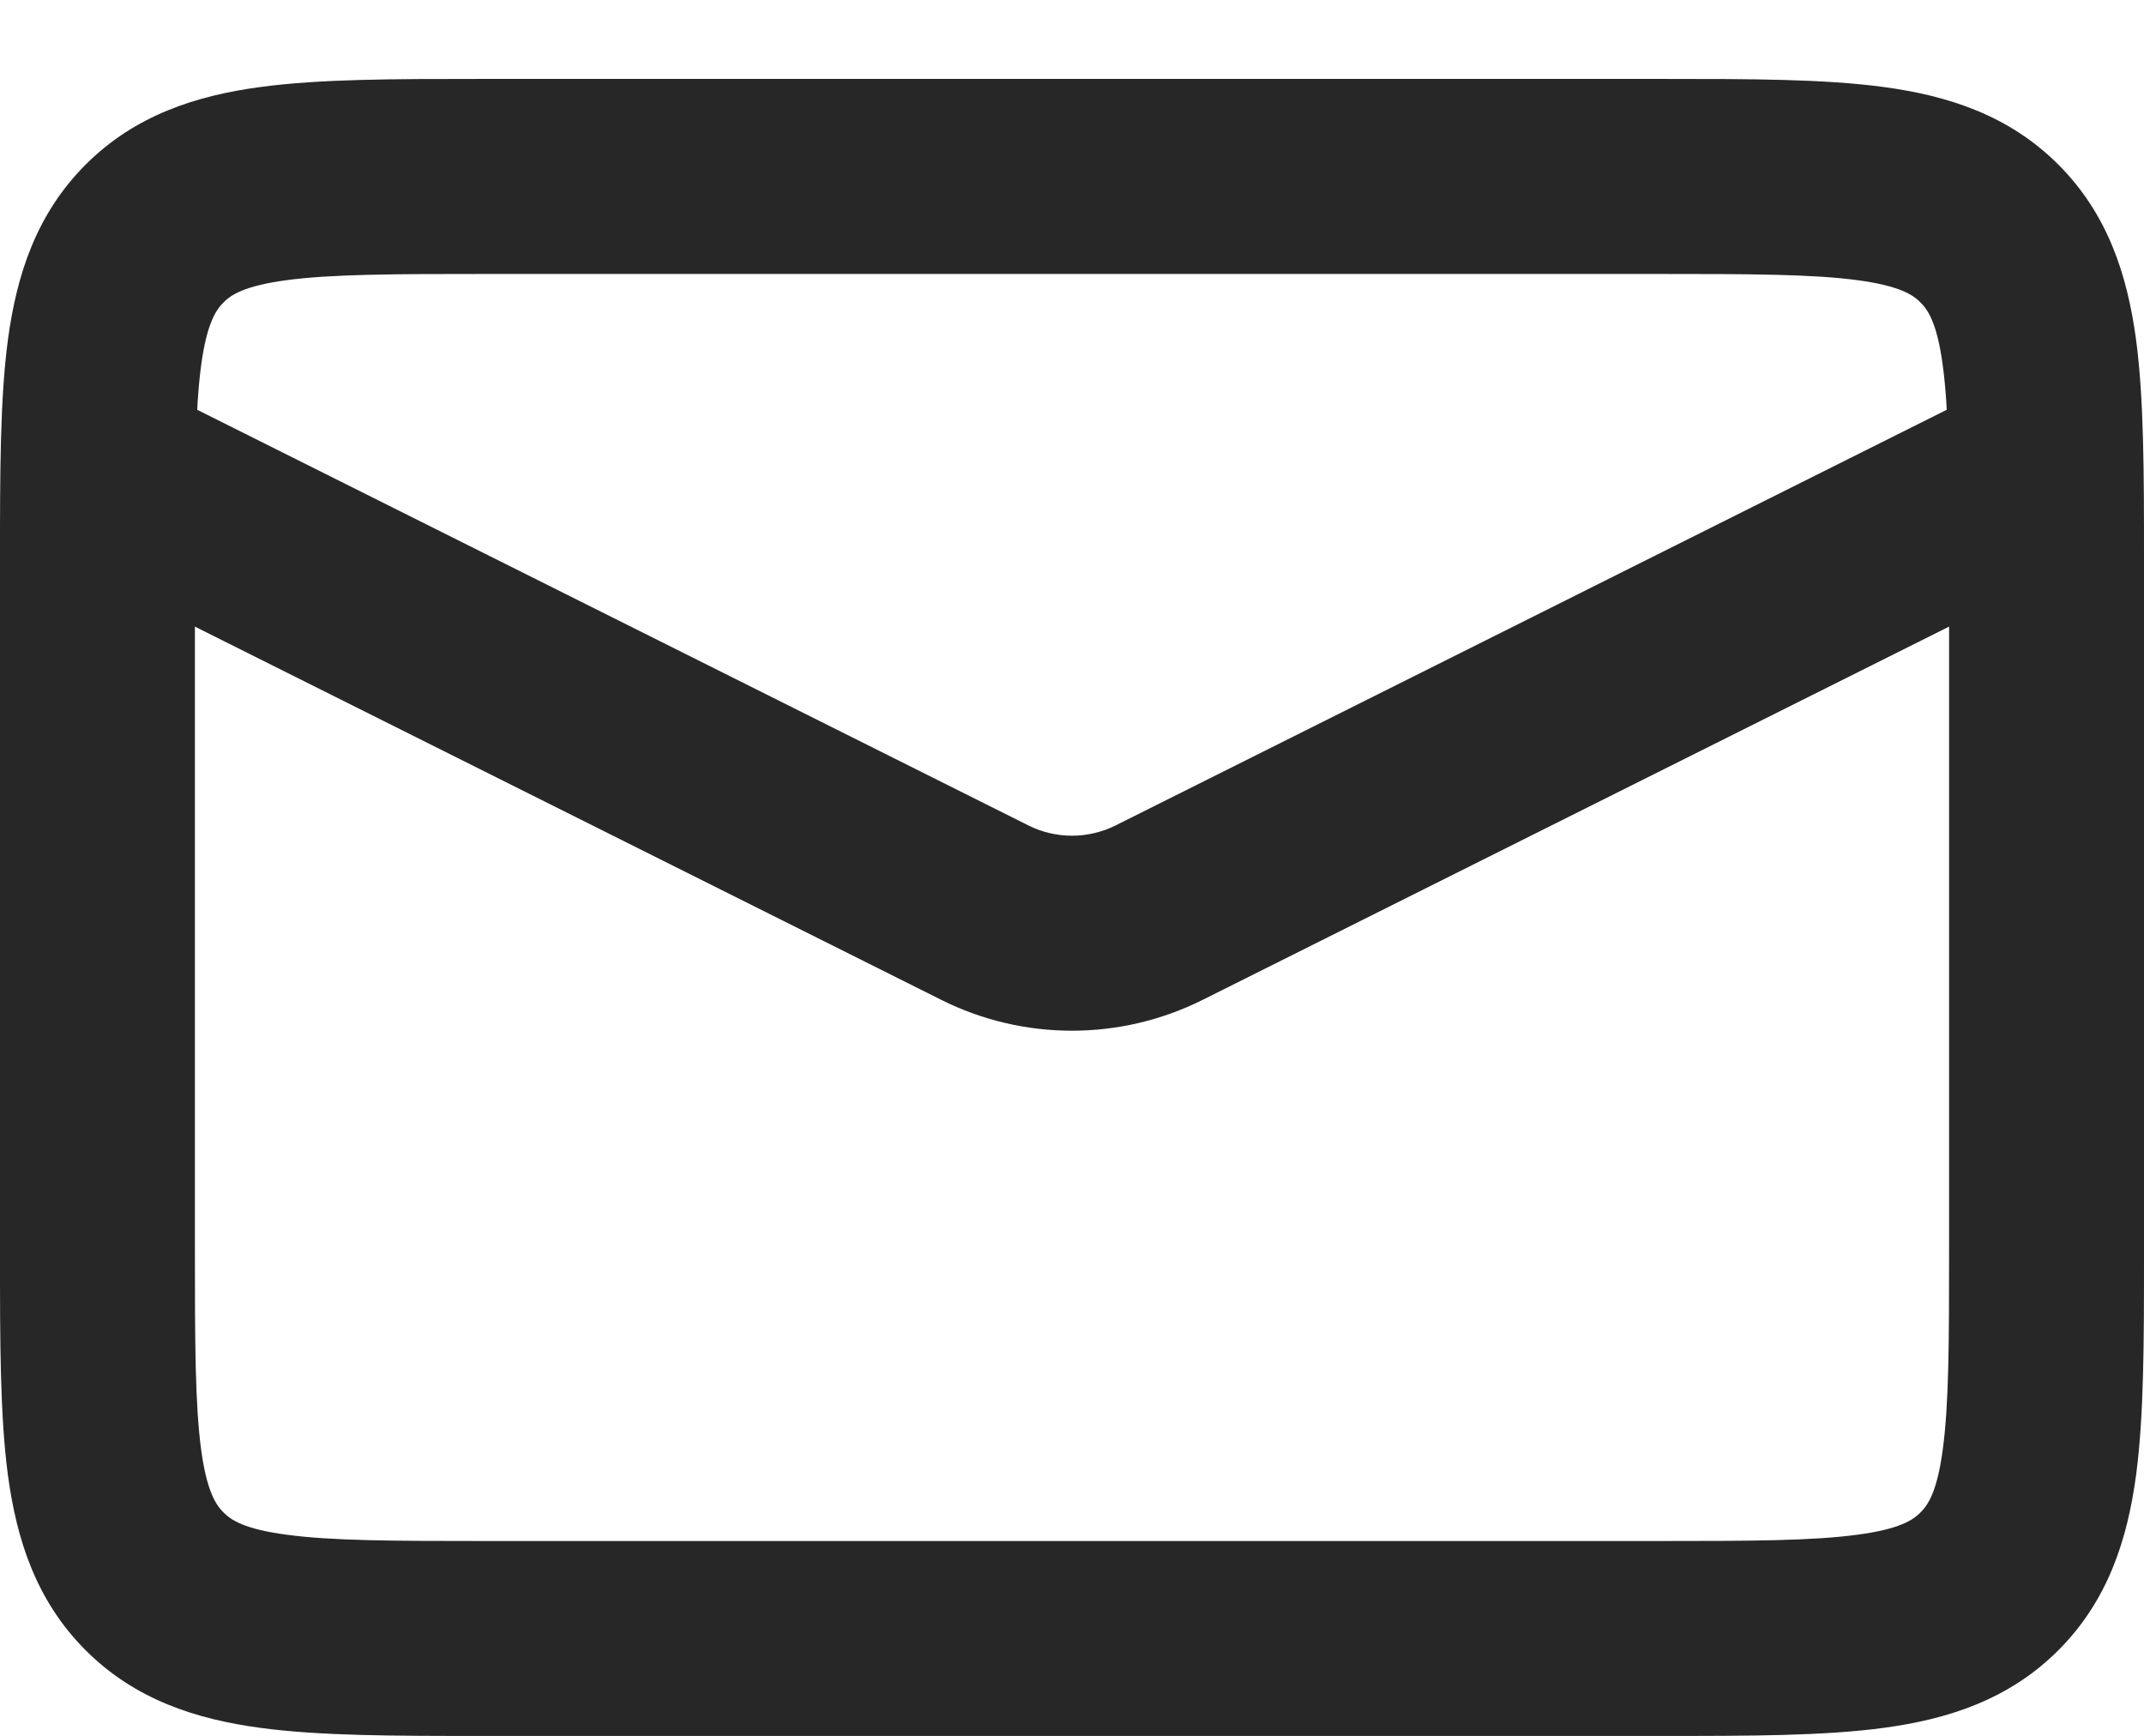 <svg width="21" height="17" viewBox="0 0 21 17" fill="none" xmlns="http://www.w3.org/2000/svg">
<path fill-rule="evenodd" clip-rule="evenodd" d="M4.71 0.773C4.731 0.773 4.752 0.773 4.773 0.773L16.29 0.773C17.136 0.773 17.865 0.773 18.449 0.852C19.075 0.936 19.675 1.126 20.161 1.612C20.648 2.099 20.837 2.698 20.922 3.324C21 3.908 21 4.637 21 5.483V12.291C21 13.137 21 13.866 20.922 14.45C20.837 15.076 20.648 15.675 20.161 16.162C19.675 16.648 19.075 16.838 18.449 16.922C17.865 17.001 17.136 17.001 16.29 17.001H4.71C3.864 17.001 3.135 17.001 2.551 16.922C1.925 16.838 1.325 16.648 0.839 16.162C0.352 15.675 0.163 15.076 0.078 14.45C-8.60897e-05 13.866 -4.52355e-05 13.137 2.32901e-06 12.291L4.60482e-06 5.546C4.60482e-06 5.525 3.46691e-06 5.504 2.32901e-06 5.483C-4.52355e-05 4.637 -8.60897e-05 3.908 0.078 3.324C0.163 2.698 0.352 2.099 0.839 1.612C1.325 1.126 1.925 0.936 2.551 0.852C3.135 0.773 3.864 0.773 4.71 0.773ZM2.805 2.744C2.391 2.8 2.261 2.889 2.189 2.962C2.116 3.035 2.026 3.165 1.97 3.579C1.911 4.02 1.909 4.619 1.909 5.546V12.228C1.909 13.155 1.911 13.754 1.97 14.196C2.026 14.61 2.116 14.739 2.189 14.812C2.261 14.885 2.391 14.975 2.805 15.03C3.247 15.09 3.846 15.092 4.773 15.092H16.227C17.154 15.092 17.753 15.09 18.195 15.03C18.609 14.975 18.739 14.885 18.811 14.812C18.884 14.739 18.974 14.61 19.029 14.196C19.089 13.754 19.091 13.155 19.091 12.228V5.546C19.091 4.619 19.089 4.02 19.029 3.579C18.974 3.165 18.884 3.035 18.811 2.962C18.739 2.889 18.609 2.8 18.195 2.744C17.753 2.685 17.154 2.683 16.227 2.683H4.773C3.846 2.683 3.247 2.685 2.805 2.744Z" fill="#272727"/>
<path fill-rule="evenodd" clip-rule="evenodd" d="M9.219 9.792L0.527 5.446L1.381 3.738L10.073 8.084C10.341 8.218 10.658 8.218 10.927 8.084L19.618 3.738L20.472 5.446L11.78 9.792C10.974 10.195 10.025 10.195 9.219 9.792Z" fill="#272727"/>
</svg>
